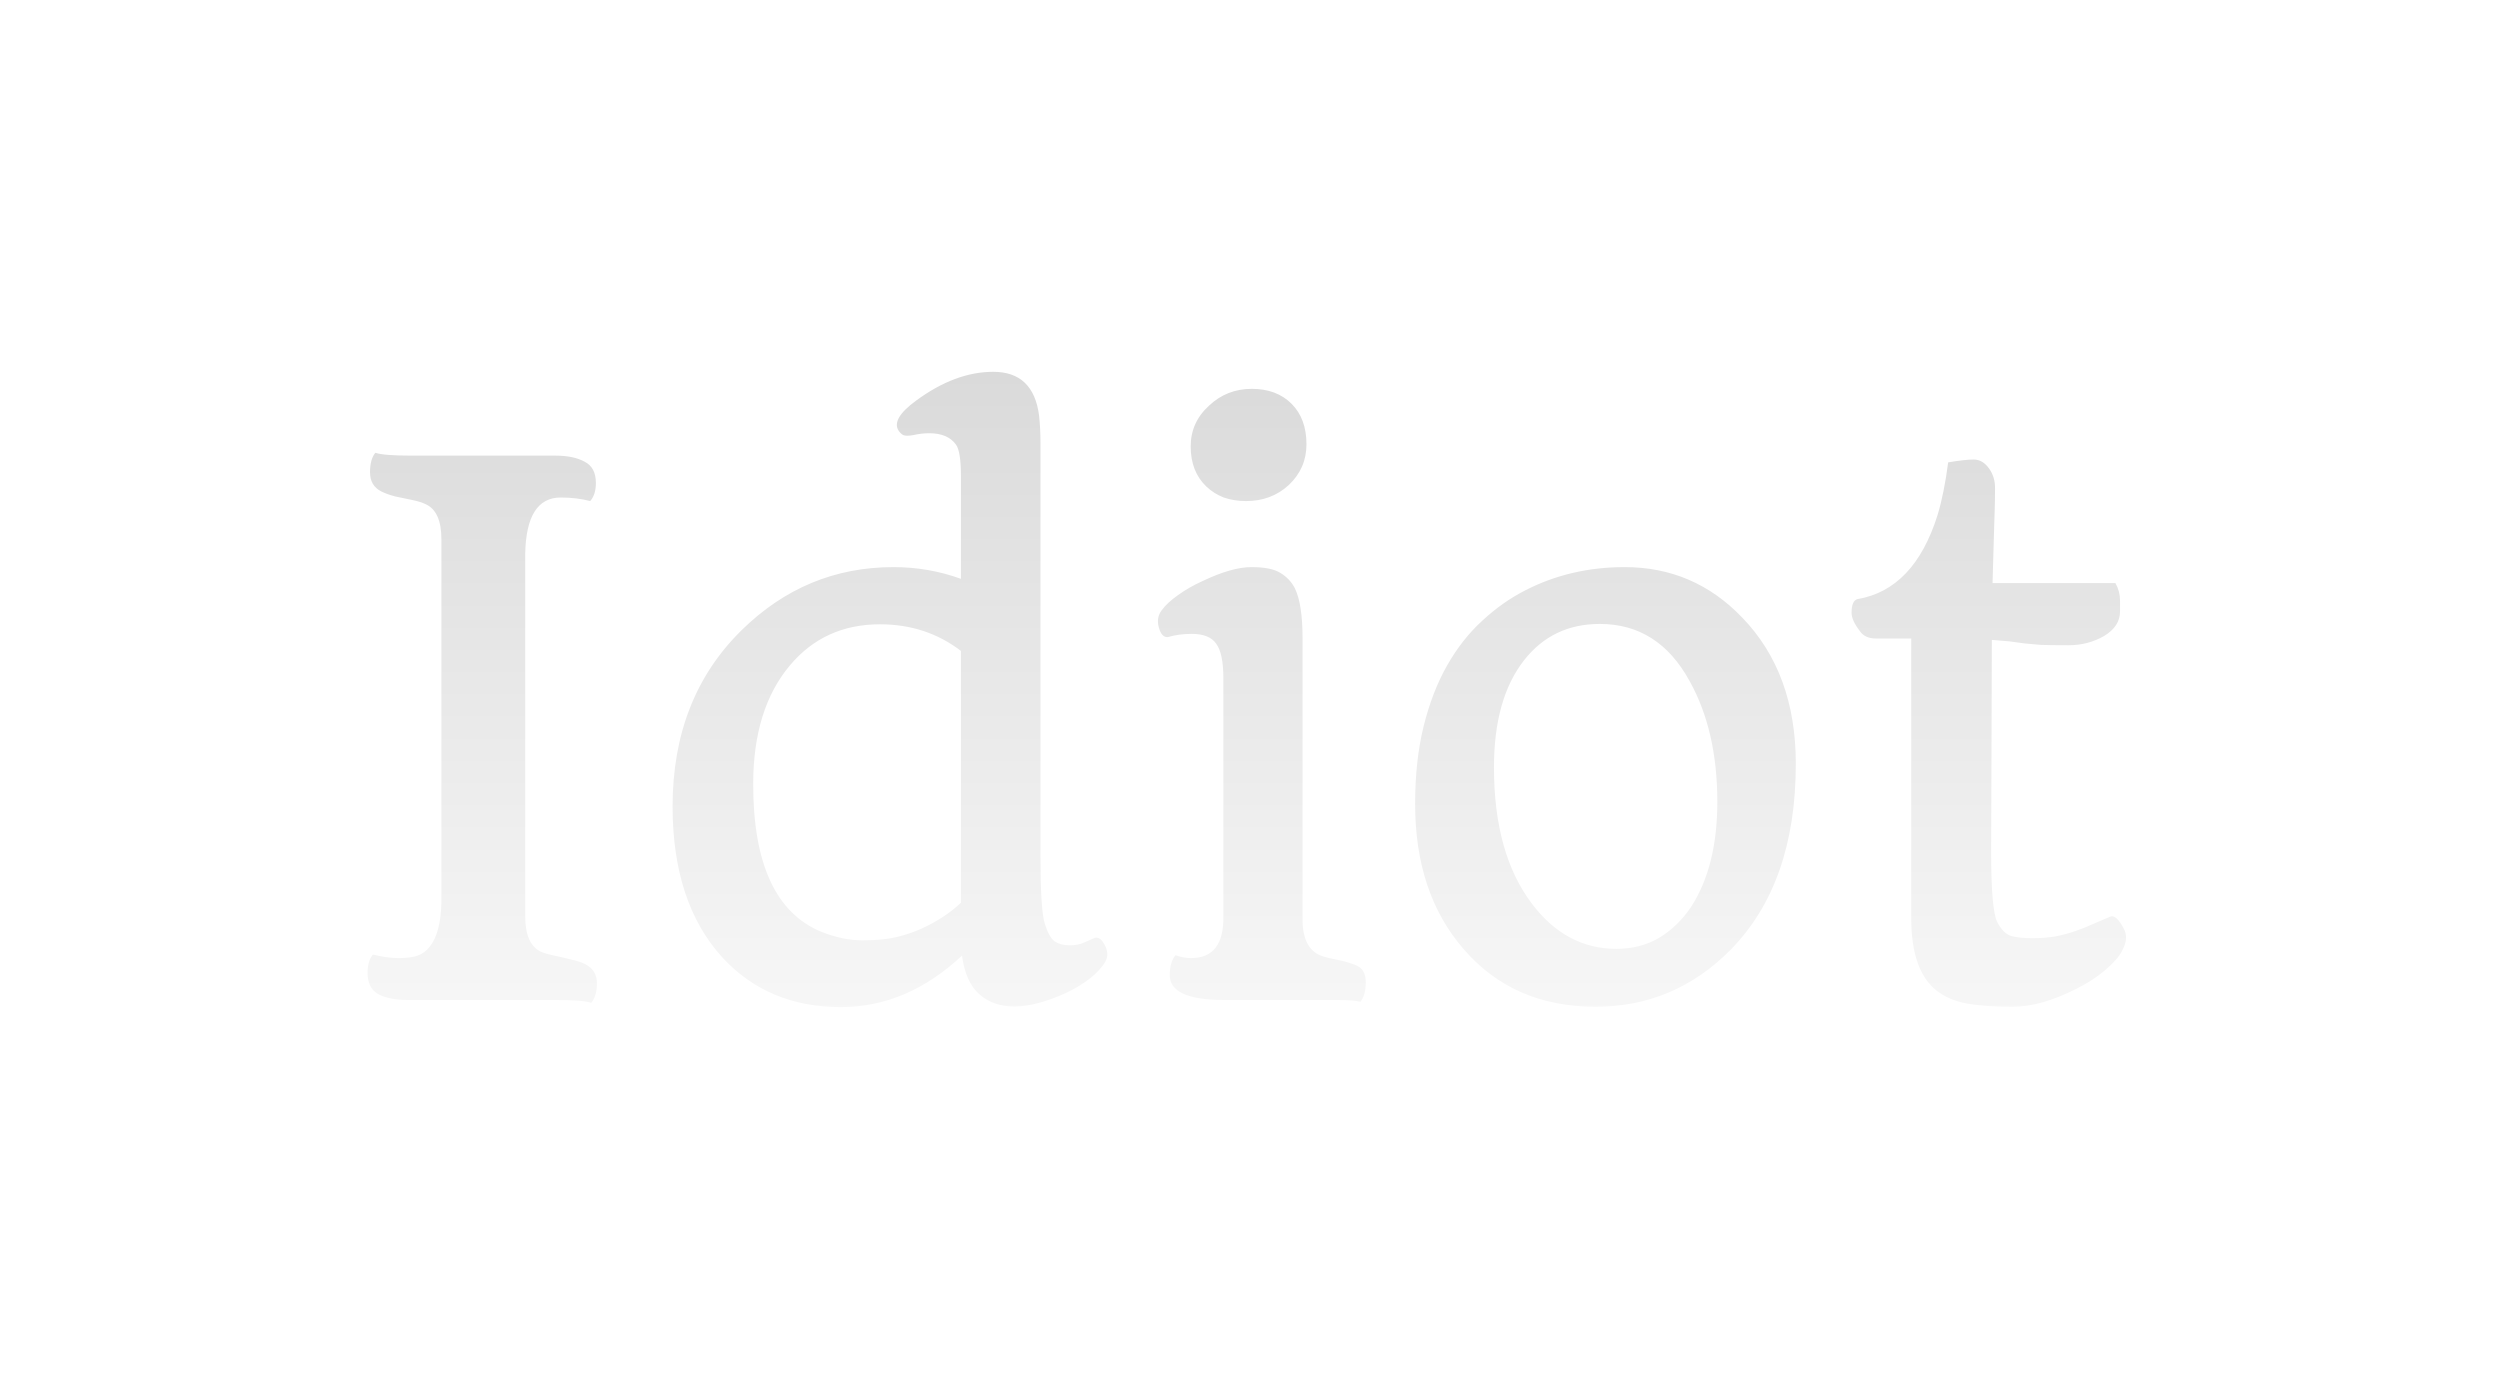 <svg width="220" height="122" viewBox="0 0 220 122" fill="none" xmlns="http://www.w3.org/2000/svg">
<g filter="url(#filter0_dii_136_10)">
<path d="M52.031 72.25C51.552 72.083 50.521 72 48.938 72H35.906C34.823 72 33.958 71.833 33.312 71.5C32.667 71.146 32.344 70.51 32.344 69.594C32.344 68.927 32.5 68.396 32.812 68C33.646 68.208 34.406 68.312 35.094 68.312C35.802 68.312 36.354 68.24 36.75 68.094C37.167 67.948 37.521 67.688 37.812 67.312C38.458 66.521 38.802 65.219 38.844 63.406V31.469C38.844 29.823 38.385 28.792 37.469 28.375C37.177 28.229 36.781 28.104 36.281 28C35.781 27.896 35.281 27.792 34.781 27.688C34.302 27.562 33.896 27.417 33.562 27.25C32.896 26.917 32.562 26.354 32.562 25.562C32.562 24.792 32.719 24.219 33.031 23.844C33.51 24.01 34.542 24.094 36.125 24.094H48.844C49.927 24.094 50.792 24.271 51.438 24.625C52.104 24.958 52.438 25.583 52.438 26.5C52.438 27.188 52.271 27.719 51.938 28.094C51.146 27.885 50.281 27.781 49.344 27.781C47.323 27.781 46.281 29.427 46.219 32.719V64.625C46.219 66.271 46.677 67.312 47.594 67.75C47.885 67.875 48.281 67.99 48.781 68.094C49.281 68.198 49.771 68.312 50.25 68.438C50.75 68.542 51.167 68.677 51.5 68.844C52.188 69.198 52.531 69.76 52.531 70.531C52.531 71.26 52.365 71.833 52.031 72.25ZM84.656 68.094C81.427 71.115 77.875 72.625 74 72.625C69.729 72.625 66.25 71.167 63.562 68.25C60.646 65.042 59.188 60.615 59.188 54.969C59.188 48.615 61.208 43.448 65.25 39.469C69.021 35.76 73.479 33.906 78.625 33.906C80.688 33.906 82.667 34.25 84.562 34.938V25.906C84.562 24.448 84.417 23.521 84.125 23.125C83.646 22.458 82.865 22.125 81.781 22.125C81.323 22.125 80.865 22.177 80.406 22.281C79.969 22.365 79.656 22.365 79.469 22.281C79.302 22.177 79.167 22.042 79.062 21.875C78.646 21.188 79.167 20.312 80.625 19.25C82.917 17.562 85.177 16.719 87.406 16.719C89.76 16.719 91.104 18 91.438 20.562C91.521 21.333 91.562 22.146 91.562 23V59.281C91.562 62.49 91.688 64.49 91.938 65.281C92.188 66.073 92.479 66.594 92.812 66.844C93.167 67.073 93.604 67.188 94.125 67.188C94.646 67.188 95.073 67.104 95.406 66.938L96.344 66.531C96.615 66.469 96.854 66.594 97.062 66.906C97.5 67.552 97.562 68.135 97.25 68.656C96.938 69.177 96.469 69.677 95.844 70.156C95.219 70.635 94.521 71.052 93.75 71.406C90.375 72.927 87.854 72.958 86.188 71.5C85.375 70.792 84.865 69.656 84.656 68.094ZM84.562 41.281C82.521 39.719 80.146 38.938 77.438 38.938C74.188 38.938 71.552 40.135 69.531 42.531C67.365 45.094 66.281 48.583 66.281 53C66.281 60.021 68.281 64.354 72.281 66C73.531 66.5 74.74 66.75 75.906 66.75C77.094 66.75 78.083 66.656 78.875 66.469C79.667 66.281 80.406 66.031 81.094 65.719C82.469 65.094 83.625 64.333 84.562 63.438V41.281ZM109.656 28.094C108.948 28.094 108.292 27.99 107.688 27.781C107.104 27.552 106.594 27.229 106.156 26.812C105.24 25.938 104.781 24.76 104.781 23.281C104.781 21.865 105.323 20.667 106.406 19.688C107.448 18.708 108.698 18.219 110.156 18.219C111.615 18.219 112.781 18.656 113.656 19.531C114.531 20.406 114.969 21.594 114.969 23.094C114.969 24.51 114.448 25.708 113.406 26.688C112.385 27.625 111.135 28.094 109.656 28.094ZM107.75 72C104.542 72 102.938 71.271 102.938 69.812C102.938 69.062 103.104 68.479 103.438 68.062C103.938 68.229 104.396 68.312 104.812 68.312C106.75 68.312 107.698 67.083 107.656 64.625V43.688C107.656 42.229 107.448 41.219 107.031 40.656C106.635 40.073 105.917 39.781 104.875 39.781C104.104 39.781 103.406 39.875 102.781 40.062C102.406 40.104 102.135 39.812 101.969 39.188C101.823 38.625 101.906 38.135 102.219 37.719C102.531 37.281 103.01 36.833 103.656 36.375C104.323 35.896 105.052 35.479 105.844 35.125C107.552 34.312 108.979 33.906 110.125 33.906C111.271 33.906 112.115 34.073 112.656 34.406C113.219 34.74 113.646 35.188 113.938 35.75C114.396 36.667 114.625 38.146 114.625 40.188V65.156C114.688 66.802 115.281 67.802 116.406 68.156C116.719 68.26 117.104 68.354 117.562 68.438C118.021 68.521 118.427 68.625 118.781 68.75C119.156 68.854 119.448 68.979 119.656 69.125C120.01 69.396 120.188 69.833 120.188 70.438C120.188 71.188 120.031 71.76 119.719 72.156C119.281 72.052 118.615 72 117.719 72H107.75ZM124.531 54.75C124.531 52.208 124.781 49.927 125.281 47.906C125.781 45.885 126.469 44.104 127.344 42.562C128.219 41.021 129.25 39.708 130.438 38.625C131.625 37.521 132.896 36.625 134.25 35.938C136.896 34.583 139.802 33.906 142.969 33.906C147.031 33.906 150.479 35.385 153.312 38.344C156.458 41.594 158.031 45.885 158.031 51.219C158.031 58.219 156.125 63.667 152.312 67.562C149 70.917 145.031 72.594 140.406 72.594C135.573 72.594 131.698 70.896 128.781 67.5C125.948 64.229 124.531 59.979 124.531 54.75ZM142.25 67.5C143.646 67.5 144.896 67.177 146 66.531C147.104 65.865 148.042 64.958 148.812 63.812C150.354 61.438 151.125 58.354 151.125 54.562C151.125 50.396 150.312 46.854 148.688 43.938C146.854 40.583 144.219 38.906 140.781 38.906C138.01 38.906 135.792 39.969 134.125 42.094C132.354 44.344 131.469 47.49 131.469 51.531C131.469 56.594 132.583 60.594 134.812 63.531C136.812 66.177 139.292 67.5 142.25 67.5ZM175.25 50.688L175.219 58.906C175.219 62.344 175.396 64.417 175.75 65.125C176.104 65.812 176.521 66.229 177 66.375C177.479 66.5 178.094 66.562 178.844 66.562C179.594 66.562 180.271 66.51 180.875 66.406C181.5 66.281 182.083 66.125 182.625 65.938C183.167 65.75 183.688 65.542 184.188 65.312L185.719 64.656C186.073 64.531 186.469 64.896 186.906 65.75C187.031 65.979 187.094 66.25 187.094 66.562C187.094 66.854 186.969 67.24 186.719 67.719C186.469 68.198 185.979 68.75 185.25 69.375C184.542 69.979 183.708 70.521 182.75 71C180.667 72.062 178.792 72.594 177.125 72.594C175.479 72.594 174.135 72.5 173.094 72.312C172.052 72.125 171.167 71.75 170.438 71.188C168.938 70.021 168.188 67.885 168.188 64.781V40.188H165.094C164.448 40.188 163.979 39.979 163.688 39.562C163.188 38.917 162.938 38.375 162.938 37.938C162.938 37.208 163.115 36.802 163.469 36.719C166.781 36.156 169.125 33.698 170.5 29.344C170.896 28.031 171.208 26.479 171.438 24.688C172.438 24.521 173.188 24.438 173.688 24.438C174.208 24.438 174.656 24.698 175.031 25.219C175.406 25.74 175.583 26.344 175.562 27.031C175.562 27.719 175.552 28.365 175.531 28.969C175.51 29.573 175.49 30.229 175.469 30.938L175.344 35.312H186.156C186.427 35.792 186.562 36.302 186.562 36.844V37.812C186.562 38.688 186.094 39.406 185.156 39.969C184.219 40.51 183.177 40.781 182.031 40.781C180.906 40.781 180.094 40.771 179.594 40.75C179.115 40.708 178.646 40.667 178.188 40.625L176.812 40.438C176.333 40.396 175.823 40.354 175.281 40.312V40.656L175.25 50.688Z" fill="url(#paint0_linear_136_10)"/>
</g>
<defs>
<filter id="filter0_dii_136_10" x="0.344" y="0.719" width="218.75" height="120.969" filterUnits="userSpaceOnUse" color-interpolation-filters="sRGB">
<feFlood flood-opacity="0" result="BackgroundImageFix"/>
<feColorMatrix in="SourceAlpha" type="matrix" values="0 0 0 0 0 0 0 0 0 0 0 0 0 0 0 0 0 0 127 0" result="hardAlpha"/>
<feOffset dy="16"/>
<feGaussianBlur stdDeviation="16"/>
<feColorMatrix type="matrix" values="0 0 0 0 0.2 0 0 0 0 0.2 0 0 0 0 0.2 0 0 0 0.243 0"/>
<feBlend mode="normal" in2="BackgroundImageFix" result="effect1_dropShadow_136_10"/>
<feBlend mode="normal" in="SourceGraphic" in2="effect1_dropShadow_136_10" result="shape"/>
<feColorMatrix in="SourceAlpha" type="matrix" values="0 0 0 0 0 0 0 0 0 0 0 0 0 0 0 0 0 0 127 0" result="hardAlpha"/>
<feOffset dy="5.013"/>
<feGaussianBlur stdDeviation="2.507"/>
<feComposite in2="hardAlpha" operator="arithmetic" k2="-1" k3="1"/>
<feColorMatrix type="matrix" values="0 0 0 0 1 0 0 0 0 1 0 0 0 0 1 0 0 0 1 0"/>
<feBlend mode="normal" in2="shape" result="effect2_innerShadow_136_10"/>
<feColorMatrix in="SourceAlpha" type="matrix" values="0 0 0 0 0 0 0 0 0 0 0 0 0 0 0 0 0 0 127 0" result="hardAlpha"/>
<feOffset dy="-5.013"/>
<feGaussianBlur stdDeviation="2.507"/>
<feComposite in2="hardAlpha" operator="arithmetic" k2="-1" k3="1"/>
<feColorMatrix type="matrix" values="0 0 0 0 0.797 0 0 0 0 0.797 0 0 0 0 0.797 0 0 0 1 0"/>
<feBlend mode="normal" in2="effect2_innerShadow_136_10" result="effect3_innerShadow_136_10"/>
</filter>
<linearGradient id="paint0_linear_136_10" x1="109" y1="9" x2="109" y2="89" gradientUnits="userSpaceOnUse">
<stop stop-color="#D6D6D6"/>
<stop offset="1" stop-color="white"/>
</linearGradient>
</defs>
</svg>

